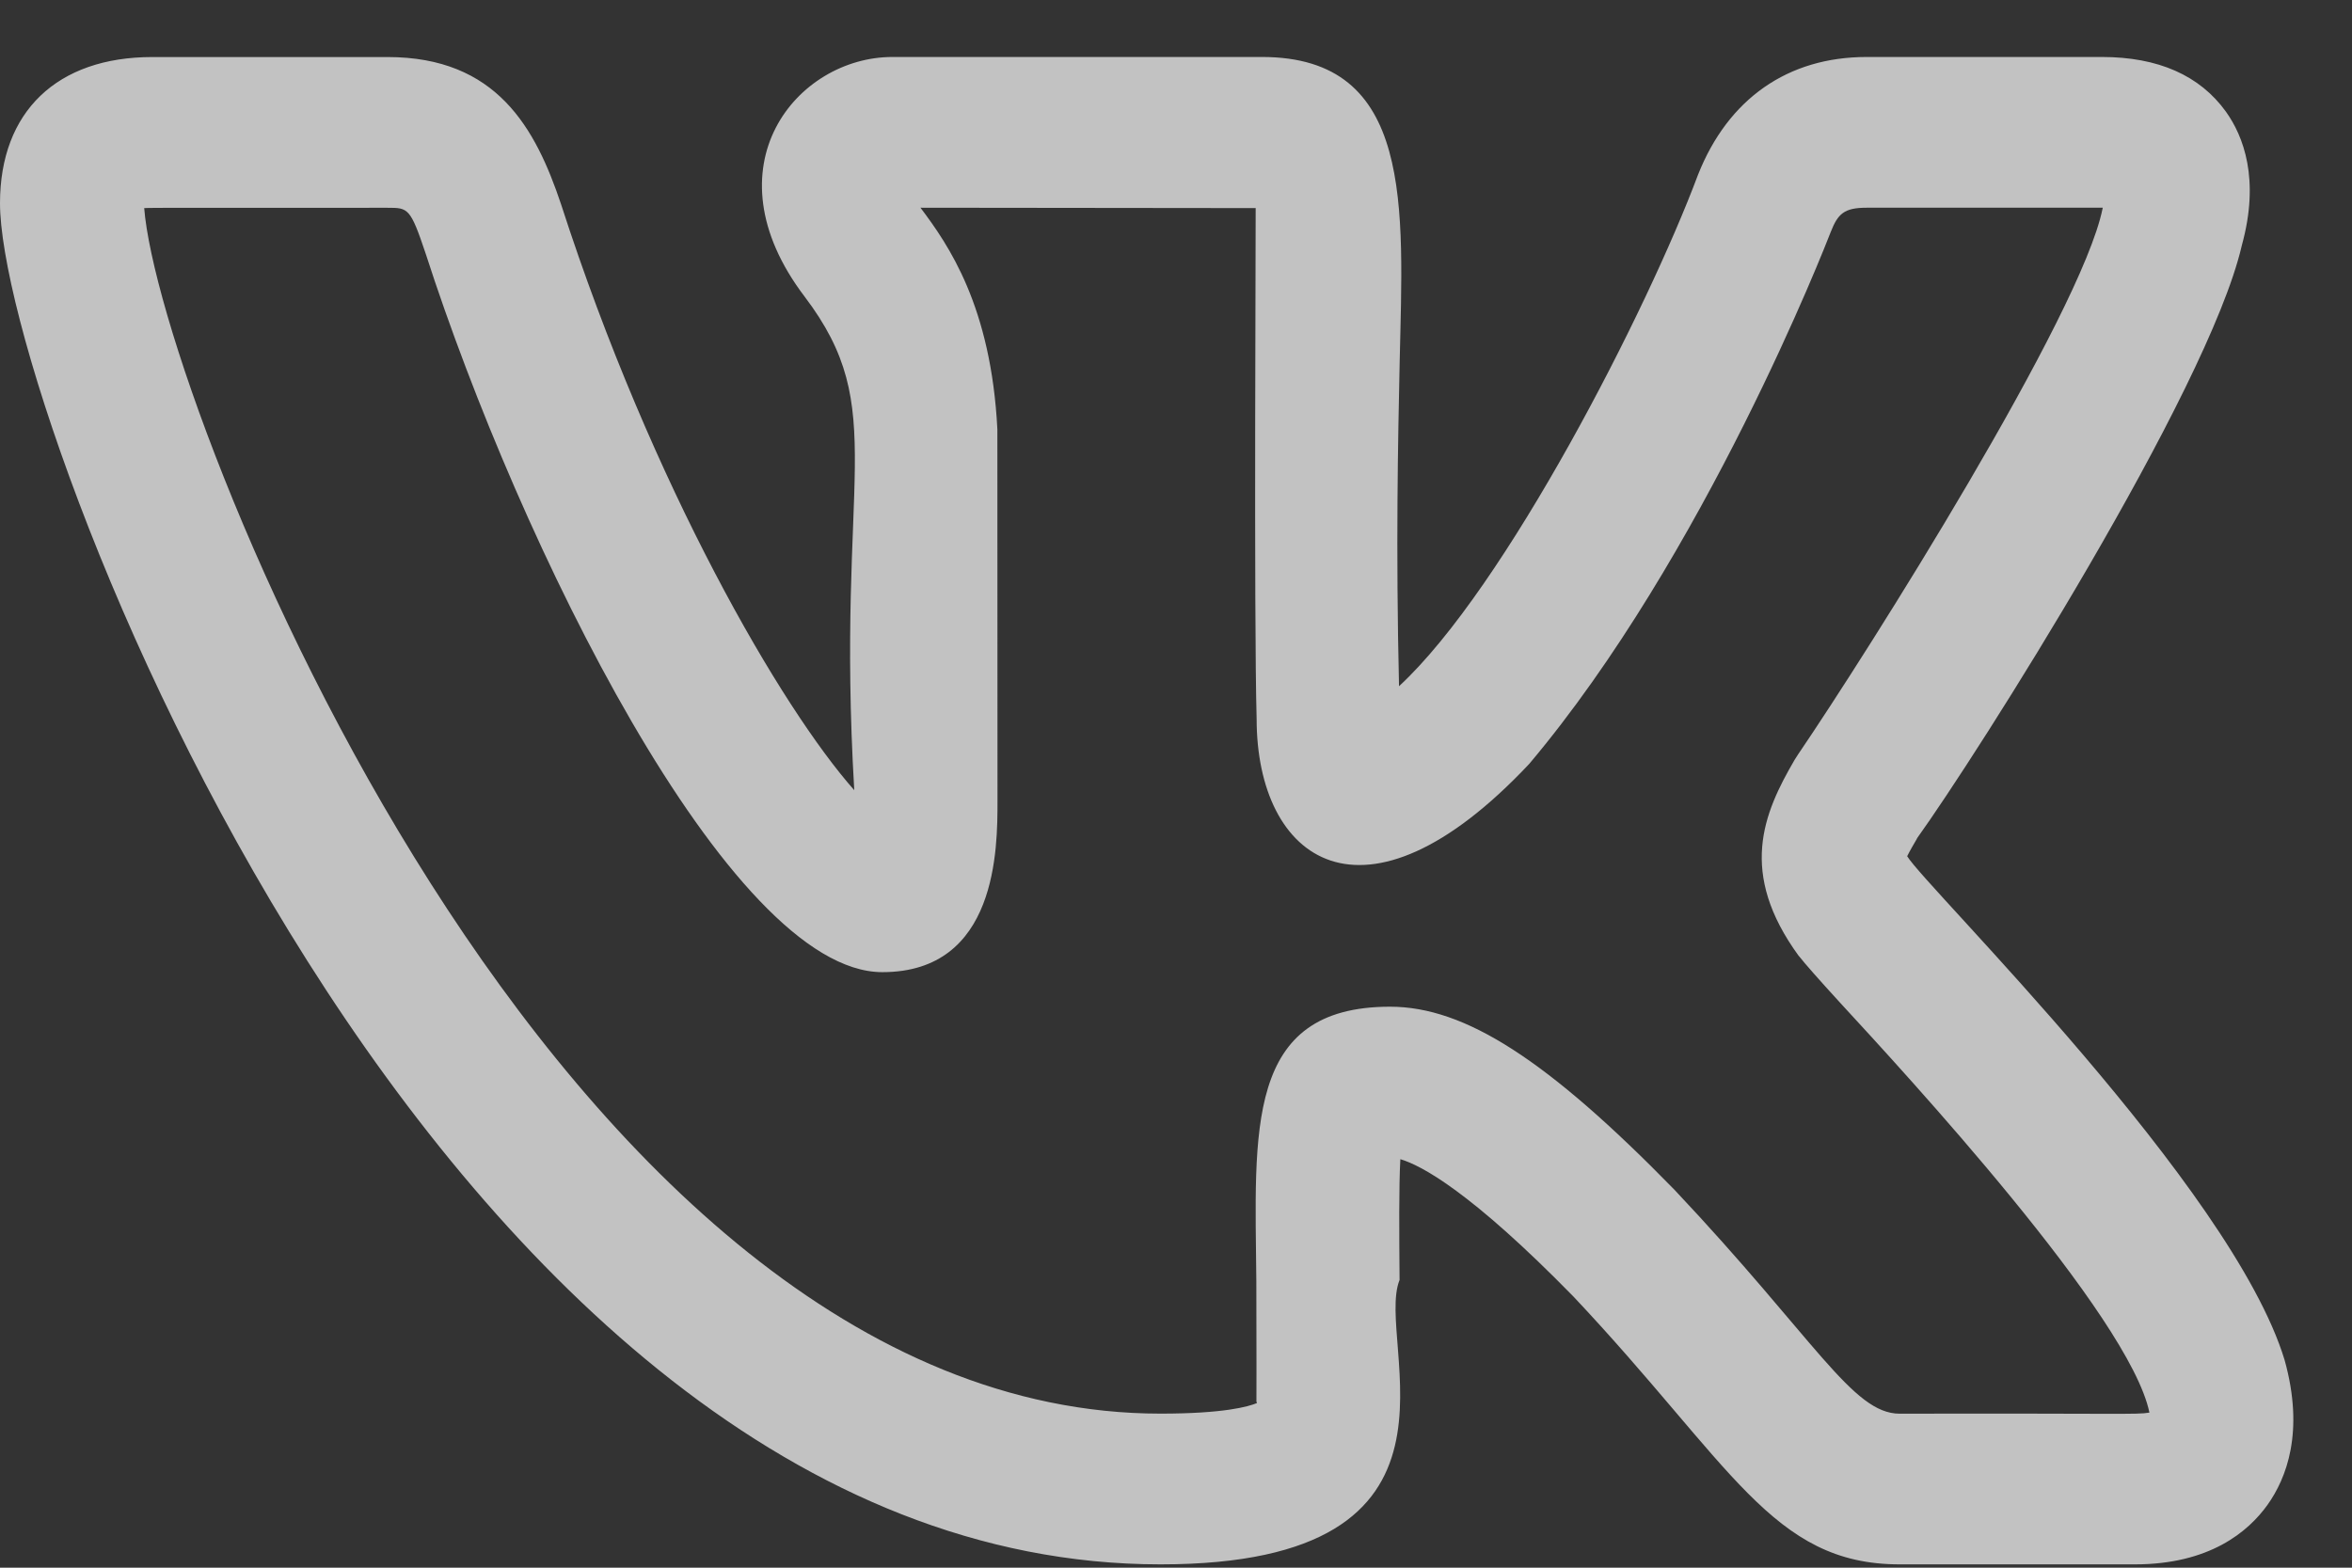<svg width="39" height="26" viewBox="0 0 39 26" fill="none" xmlns="http://www.w3.org/2000/svg">
<rect x="0" y="0" width="39" height="26" fill="#333333" stroke="none"/>
<path opacity="0.7" d="M19.243 25.945C24.744 25.945 22.783 22.281 23.207 21.228C23.201 20.441 23.195 19.685 23.22 19.225C23.569 19.328 24.391 19.766 26.09 21.503C28.712 24.286 29.382 25.945 31.5 25.945H35.4C36.636 25.945 37.279 25.406 37.601 24.955C37.911 24.518 38.215 23.751 37.883 22.558C37.013 19.685 31.939 14.723 31.624 14.2C31.672 14.103 31.748 13.975 31.787 13.908H31.784C32.785 12.516 36.607 6.493 37.17 4.083C37.171 4.08 37.173 4.075 37.173 4.07C37.477 2.97 37.198 2.256 36.91 1.853C36.476 1.25 35.785 0.945 34.852 0.945H30.952C29.647 0.945 28.656 1.636 28.156 2.898C27.318 5.14 24.963 9.75 23.198 11.381C23.144 9.07 23.181 7.305 23.209 5.993C23.266 3.435 23.45 0.945 20.926 0.945H14.797C13.216 0.945 11.703 2.761 13.341 4.918C14.774 6.808 13.856 7.861 14.165 13.105C12.961 11.746 10.819 8.078 9.304 3.39C8.879 2.121 8.236 0.946 6.425 0.946H2.526C0.944 0.946 0 1.853 0 3.371C0 6.781 7.176 25.945 19.243 25.945ZM6.425 3.446C6.769 3.446 6.804 3.446 7.059 4.208C8.61 9.013 12.089 16.123 14.631 16.123C16.54 16.123 16.54 14.065 16.54 13.29L16.538 7.12C16.434 5.078 15.727 4.061 15.263 3.445L20.821 3.451C20.825 3.48 20.79 10.276 20.837 11.923C20.837 14.261 22.602 15.601 25.358 12.668C28.265 9.216 30.276 4.056 30.357 3.846C30.475 3.546 30.578 3.445 30.952 3.445H34.852H34.867C34.866 3.45 34.866 3.455 34.864 3.46C34.508 5.21 30.989 10.786 29.811 12.518C29.793 12.545 29.775 12.573 29.758 12.601C29.239 13.491 28.818 14.475 29.829 15.858H29.831C29.922 15.975 30.162 16.248 30.51 16.628C31.594 17.805 35.311 21.828 35.641 23.428C35.422 23.465 35.184 23.438 31.5 23.446C30.716 23.446 30.103 22.213 27.763 19.73C25.659 17.576 24.293 16.696 23.049 16.696C20.634 16.696 20.81 18.758 20.832 21.251C20.84 23.955 20.825 23.1 20.842 23.27C20.701 23.328 20.297 23.445 19.243 23.445C9.19 23.445 2.643 6.66 2.391 3.451C2.478 3.443 3.678 3.448 6.425 3.446Z" fill="white"/>
</svg>
